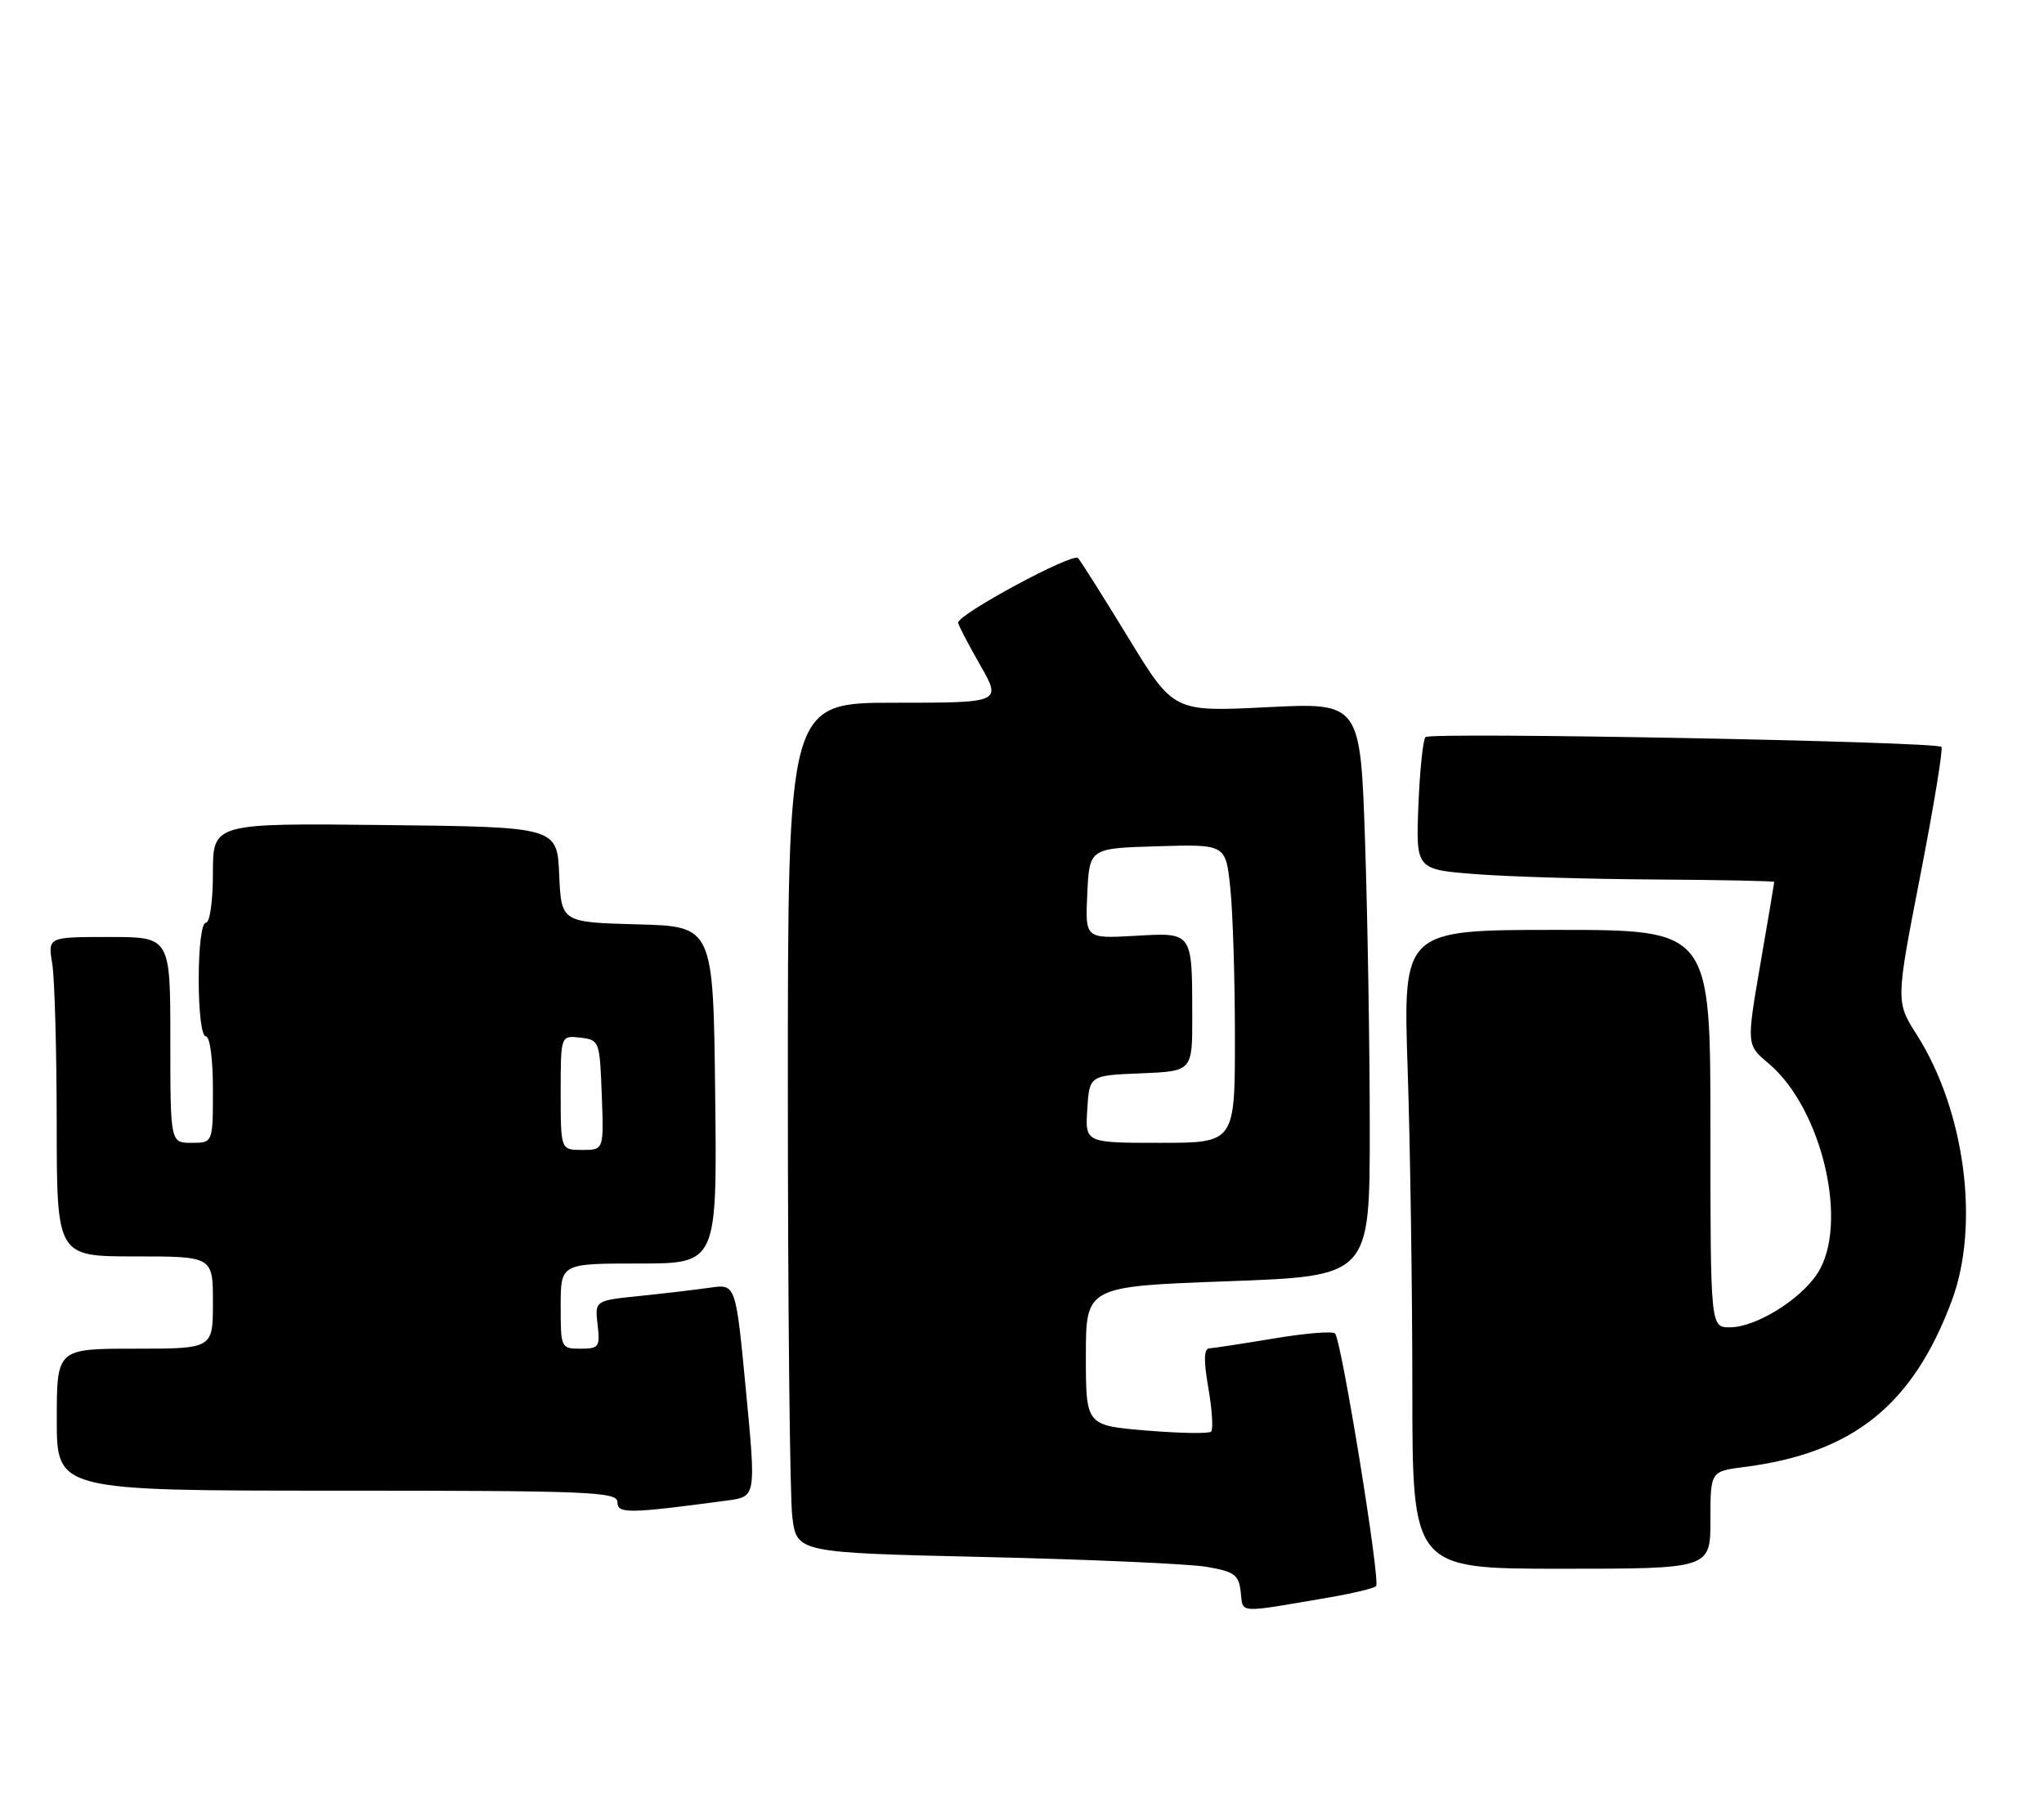 <?xml version="1.0" encoding="UTF-8" standalone="no"?>
<!DOCTYPE svg PUBLIC "-//W3C//DTD SVG 1.1//EN" "http://www.w3.org/Graphics/SVG/1.1/DTD/svg11.dtd" >
<svg xmlns="http://www.w3.org/2000/svg" xmlns:xlink="http://www.w3.org/1999/xlink" version="1.1" viewBox="0 0 288 256">
 <g >
 <path fill="currentColor"
d=" M 187.41 225.02 C 190.66 224.46 193.58 223.76 193.89 223.45 C 194.54 222.80 189.02 188.82 188.11 187.86 C 187.77 187.50 183.90 187.82 179.50 188.56 C 175.10 189.29 171.01 189.92 170.40 189.95 C 169.62 189.98 169.58 191.61 170.26 195.56 C 170.79 198.61 170.96 201.37 170.65 201.68 C 170.34 201.99 166.24 201.92 161.54 201.53 C 153.00 200.82 153.00 200.82 153.00 191.03 C 153.00 181.23 153.00 181.23 173.00 180.50 C 193.00 179.77 193.00 179.77 193.00 159.04 C 193.00 147.65 192.70 129.47 192.34 118.64 C 191.68 98.97 191.68 98.97 178.52 99.63 C 165.36 100.29 165.36 100.29 159.01 89.89 C 155.52 84.18 152.32 79.10 151.90 78.62 C 151.19 77.80 135.00 86.52 135.00 87.72 C 135.00 88.02 136.38 90.67 138.07 93.63 C 141.15 99.00 141.15 99.00 126.07 99.00 C 111.00 99.00 111.00 99.00 111.01 153.75 C 111.01 183.86 111.29 210.80 111.63 213.62 C 112.25 218.74 112.25 218.74 138.87 219.35 C 153.52 219.69 167.53 220.31 170.00 220.73 C 173.95 221.41 174.54 221.84 174.82 224.28 C 175.17 227.35 174.13 227.29 187.41 225.02 Z  M 241.00 214.14 C 241.00 207.28 241.00 207.28 245.75 206.67 C 261.07 204.72 269.50 197.98 275.00 183.26 C 278.99 172.61 276.88 156.50 270.09 145.80 C 267.11 141.11 267.11 141.11 270.56 123.39 C 272.46 113.65 273.80 105.47 273.55 105.22 C 272.80 104.46 201.56 103.11 200.85 103.84 C 200.50 104.20 200.05 108.55 199.85 113.50 C 199.50 122.50 199.50 122.50 208.00 123.15 C 212.68 123.51 224.04 123.85 233.25 123.90 C 242.46 123.96 250.00 124.11 249.99 124.25 C 249.99 124.39 249.11 129.61 248.03 135.85 C 246.08 147.20 246.08 147.20 249.18 149.80 C 256.78 156.20 260.58 172.57 256.05 179.44 C 253.61 183.15 247.35 186.99 243.75 186.99 C 241.00 187.00 241.00 187.00 241.00 159.00 C 241.00 131.00 241.00 131.00 219.34 131.00 C 197.68 131.00 197.68 131.00 198.34 150.66 C 198.70 161.47 199.00 181.72 199.00 195.66 C 199.00 221.00 199.00 221.00 220.00 221.00 C 241.00 221.00 241.00 221.00 241.00 214.14 Z  M 102.52 211.38 C 106.53 210.84 106.53 210.84 105.10 195.86 C 103.67 180.88 103.67 180.88 100.08 181.40 C 98.11 181.68 93.64 182.21 90.15 182.57 C 83.81 183.22 83.81 183.22 84.20 186.61 C 84.57 189.75 84.39 190.00 81.80 190.00 C 79.04 190.00 79.00 189.90 79.00 184.00 C 79.00 178.00 79.00 178.00 90.02 178.00 C 101.04 178.00 101.04 178.00 100.77 154.25 C 100.50 130.50 100.50 130.50 89.79 130.22 C 79.09 129.93 79.09 129.93 78.79 123.22 C 78.50 116.50 78.50 116.50 54.25 116.23 C 30.00 115.96 30.00 115.96 30.00 122.98 C 30.00 126.99 29.57 130.00 29.00 130.00 C 28.42 130.00 28.00 133.33 28.00 138.00 C 28.00 142.67 28.42 146.00 29.00 146.00 C 29.58 146.00 30.00 149.17 30.00 153.50 C 30.00 161.00 30.00 161.00 27.00 161.00 C 24.00 161.00 24.00 161.00 24.00 146.50 C 24.00 132.00 24.00 132.00 15.37 132.00 C 6.74 132.00 6.74 132.00 7.36 135.75 C 7.70 137.81 7.98 147.94 7.99 158.25 C 8.00 177.00 8.00 177.00 19.00 177.00 C 30.00 177.00 30.00 177.00 30.00 183.50 C 30.00 190.00 30.00 190.00 19.00 190.00 C 8.00 190.00 8.00 190.00 8.00 200.00 C 8.00 210.00 8.00 210.00 47.50 210.00 C 83.20 210.00 87.00 210.16 87.00 211.62 C 87.00 213.28 88.56 213.25 102.52 211.38 Z  M 153.20 156.25 C 153.50 151.50 153.50 151.50 160.75 151.21 C 168.00 150.91 168.00 150.91 167.99 143.21 C 167.97 131.17 168.11 131.37 159.89 131.84 C 152.90 132.23 152.90 132.23 153.20 125.87 C 153.50 119.50 153.50 119.50 163.10 119.22 C 172.71 118.93 172.71 118.93 173.35 125.11 C 173.71 128.51 174.00 137.98 174.00 146.15 C 174.00 161.00 174.00 161.00 163.45 161.00 C 152.89 161.00 152.89 161.00 153.20 156.25 Z  M 79.00 153.93 C 79.00 145.87 79.00 145.87 81.75 146.18 C 84.46 146.50 84.50 146.62 84.79 154.25 C 85.08 162.00 85.08 162.00 82.04 162.00 C 79.00 162.00 79.00 162.00 79.00 153.93 Z "/>
</g>
</svg>